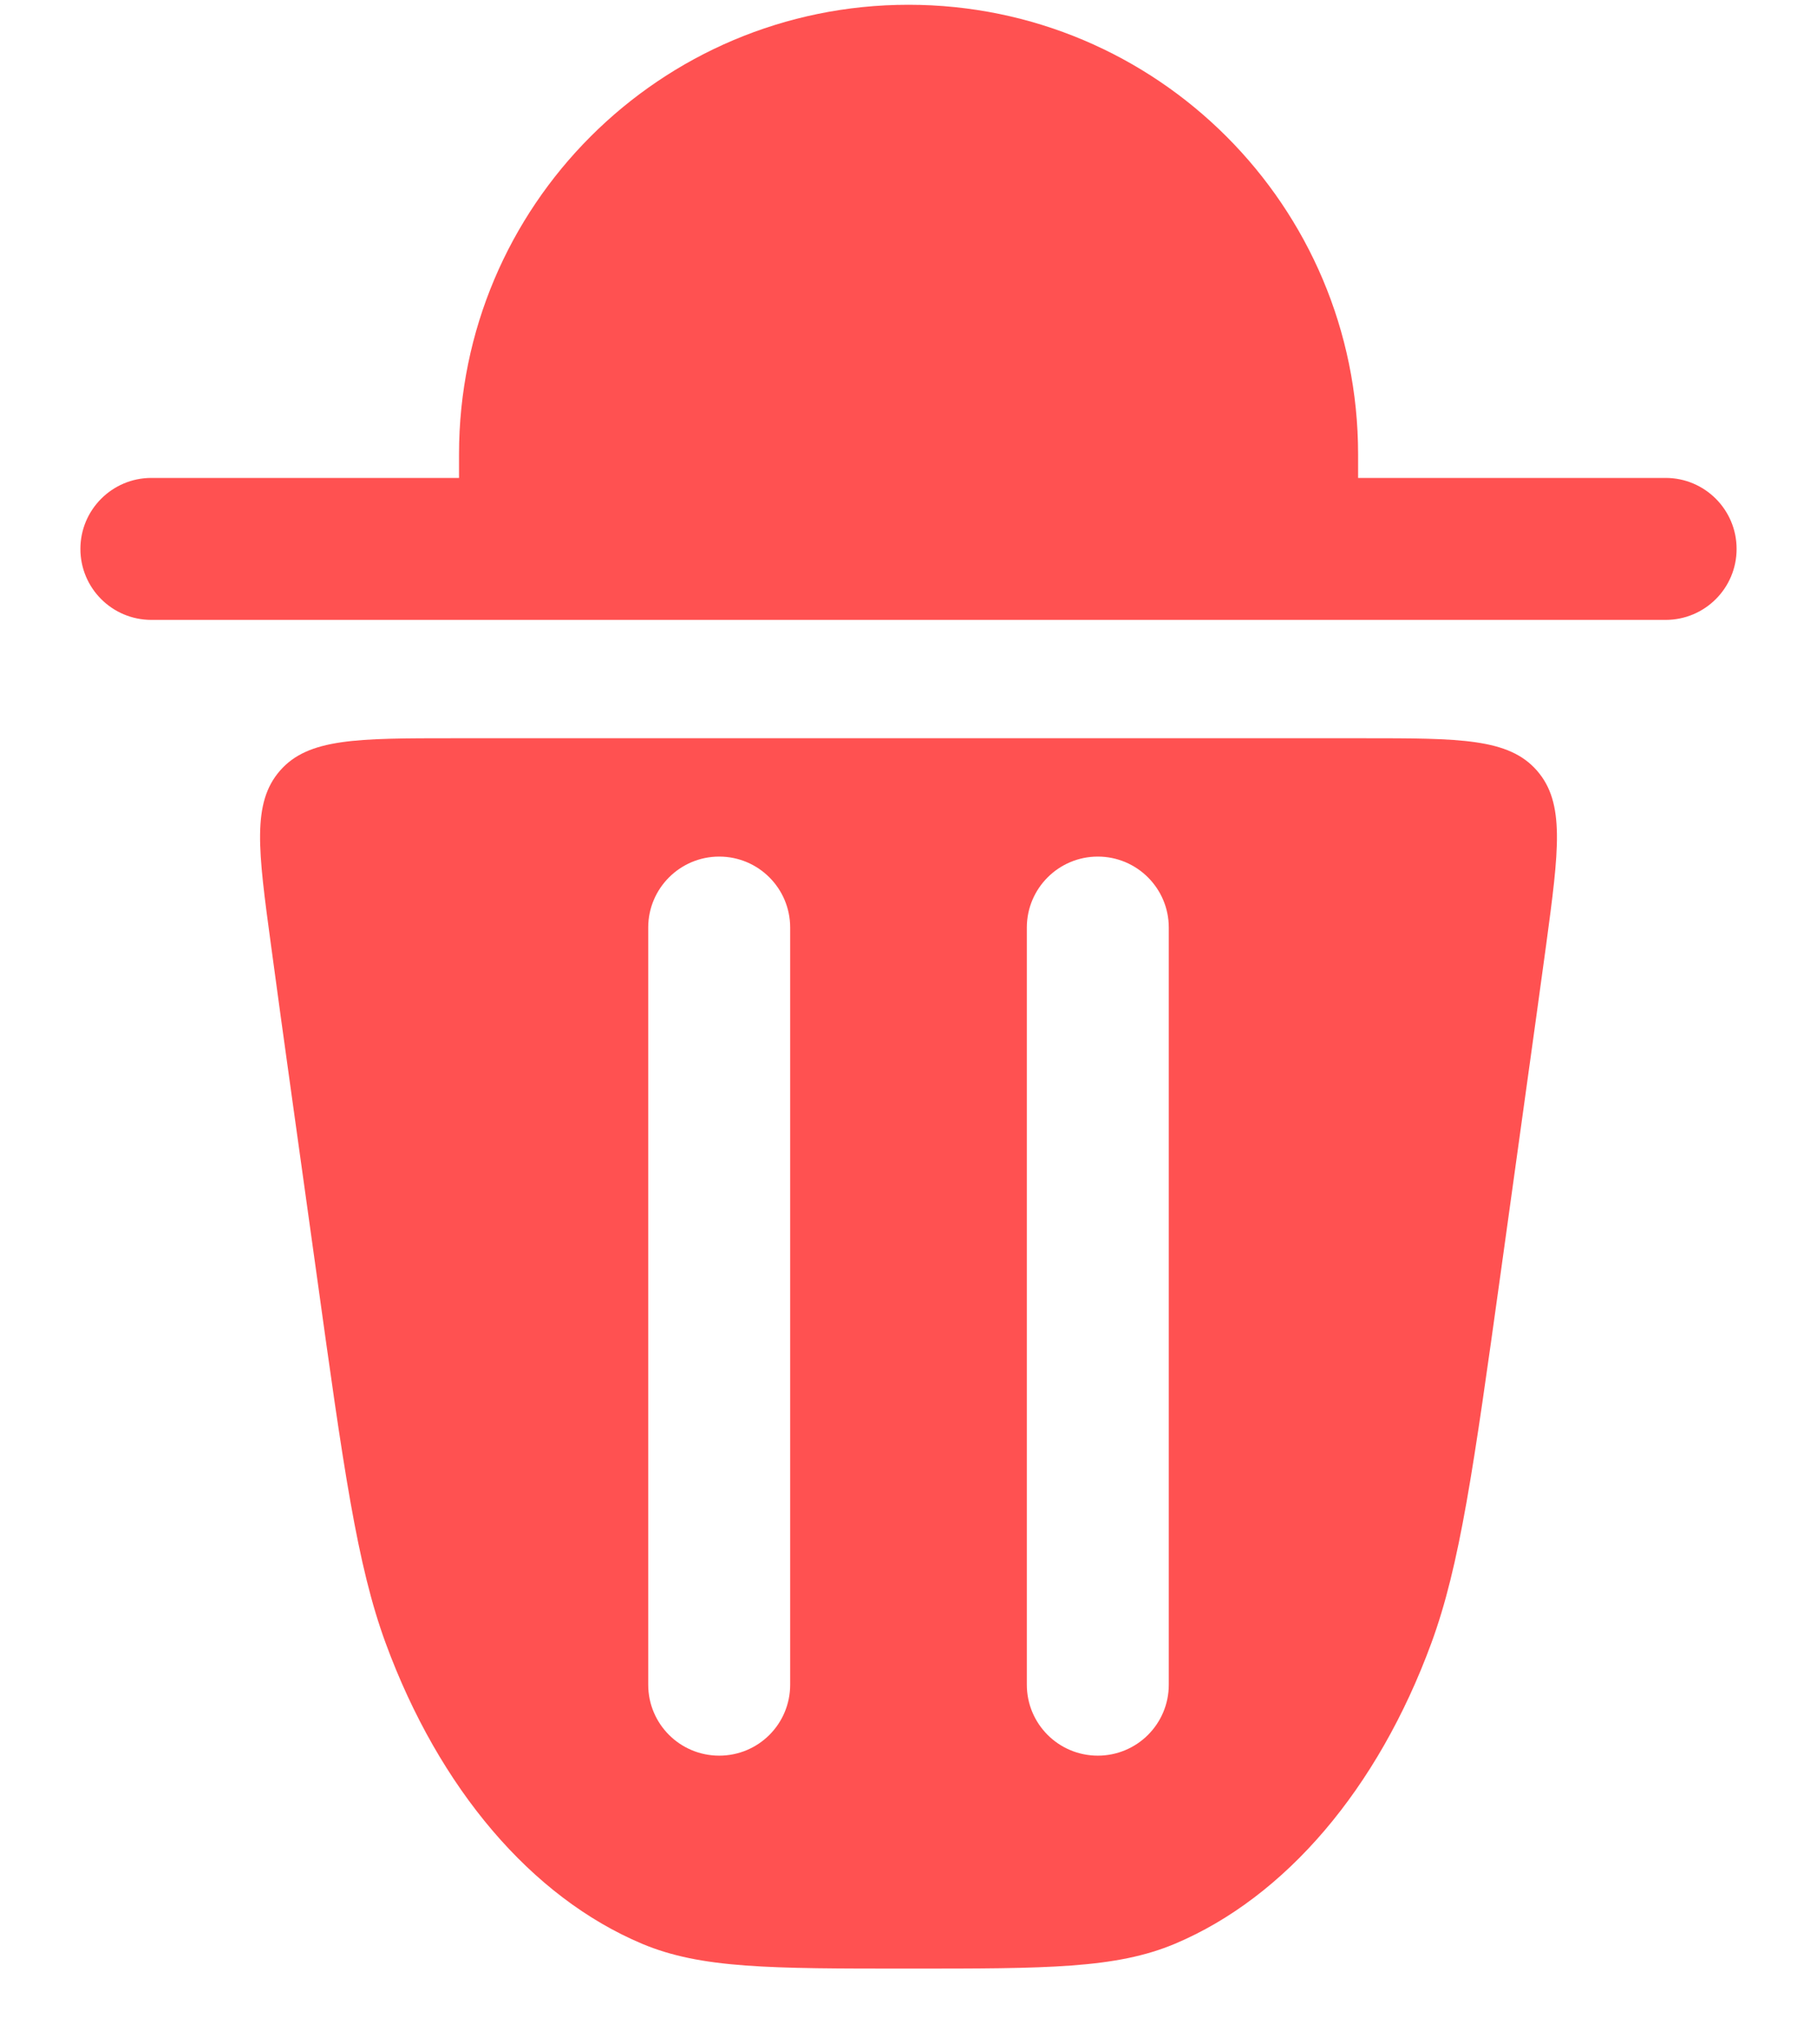 <svg width="16" height="18" viewBox="0 0 16 18" fill="none" xmlns="http://www.w3.org/2000/svg">
<path fill-rule="evenodd" clip-rule="evenodd" d="M13.213 11.22L13.431 9.65C13.498 9.166 13.56 8.725 13.615 8.319C13.727 7.486 13.783 7.07 13.534 6.785C13.285 6.5 12.857 6.5 12.001 6.5H3.999C3.143 6.5 2.715 6.5 2.466 6.785C2.217 7.07 2.273 7.486 2.386 8.319C2.44 8.725 2.502 9.166 2.569 9.65L2.788 11.22C3.025 12.928 3.144 13.781 3.396 14.467C3.867 15.749 4.681 16.704 5.653 17.114C6.173 17.333 6.782 17.333 8 17.333C9.218 17.333 9.827 17.333 10.347 17.114C11.319 16.704 12.133 15.749 12.604 14.467C12.856 13.781 12.975 12.928 13.213 11.22ZM6.958 8.167C6.958 7.822 6.679 7.542 6.333 7.542C5.988 7.542 5.708 7.822 5.708 8.167V14.833C5.708 15.179 5.988 15.458 6.333 15.458C6.679 15.458 6.958 15.179 6.958 14.833V8.167ZM10.292 8.167C10.292 7.822 10.012 7.542 9.667 7.542C9.322 7.542 9.042 7.822 9.042 8.167V14.833C9.042 15.179 9.322 15.458 9.667 15.458C10.012 15.458 10.292 15.179 10.292 14.833V8.167Z" fill="#FF5151"/>
<path d="M8 0.042C5.814 0.042 4.042 1.814 4.042 4V4.208H1.333C0.988 4.208 0.708 4.488 0.708 4.833C0.708 5.179 0.988 5.458 1.333 5.458H14.667C15.012 5.458 15.292 5.179 15.292 4.833C15.292 4.488 15.012 4.208 14.667 4.208H11.959V4C11.959 1.814 10.186 0.042 8 0.042Z" fill="#FF5151"/>
</svg>
